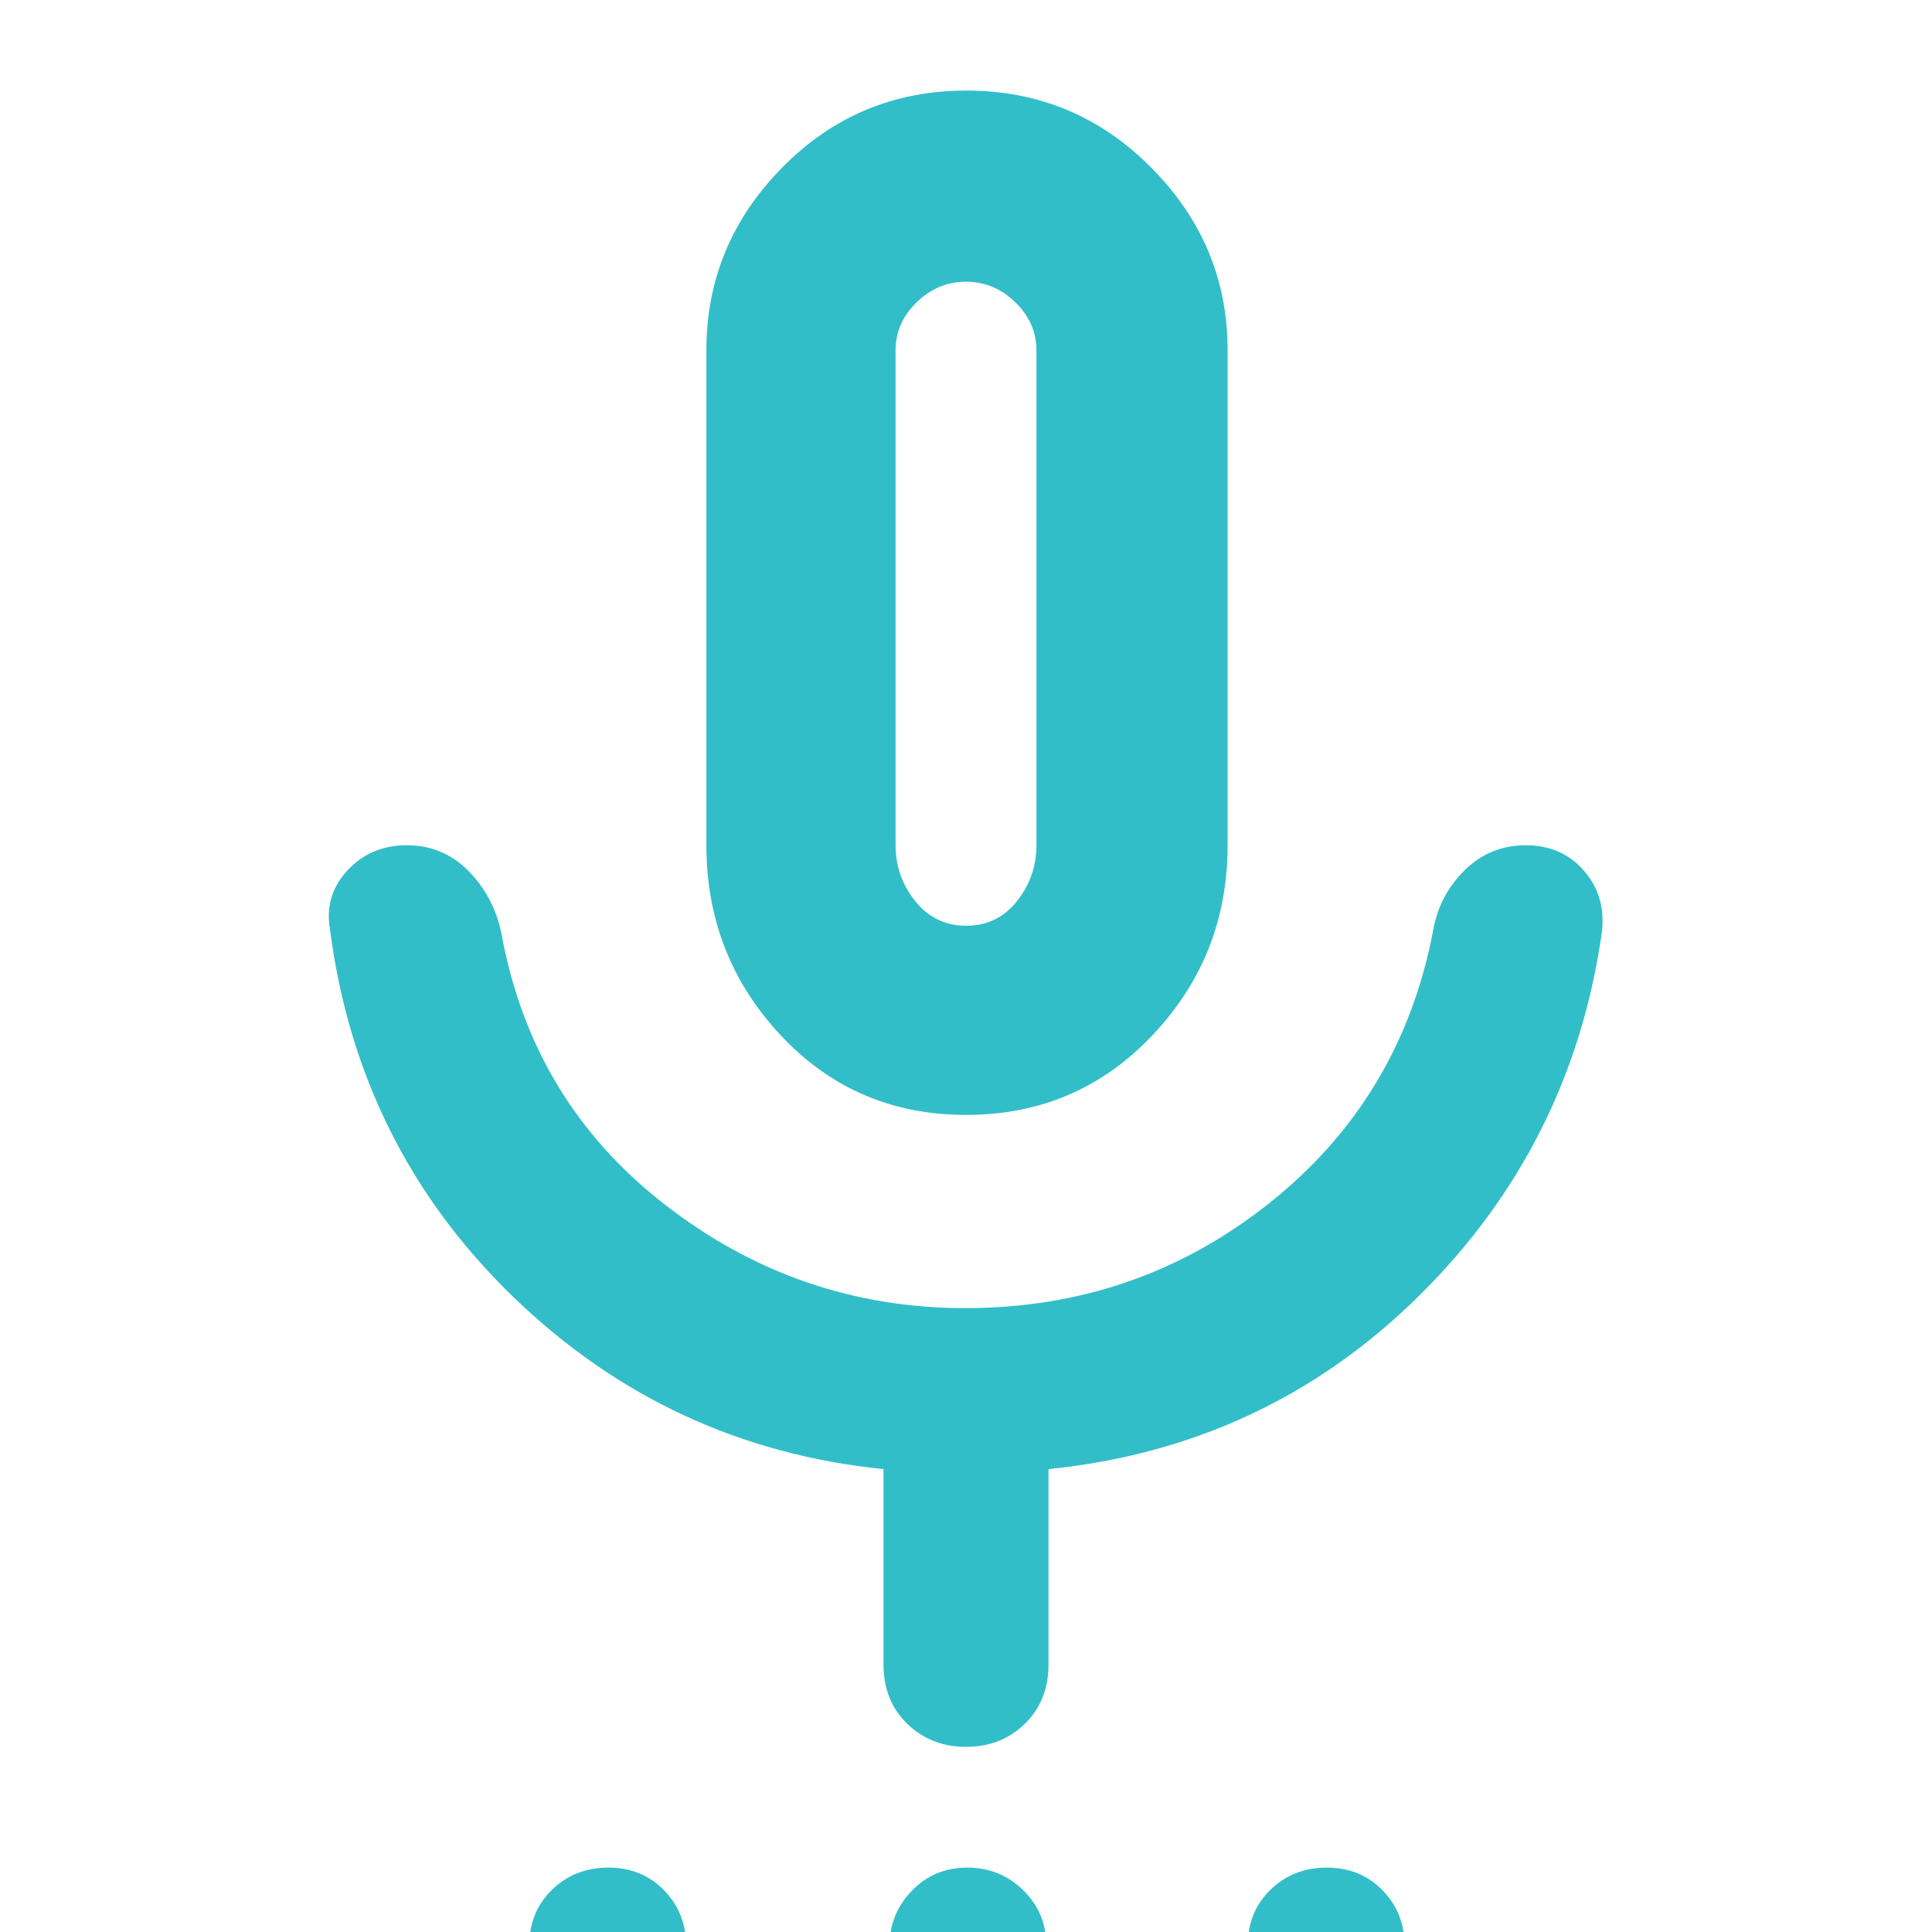 <svg xmlns="http://www.w3.org/2000/svg" height="48" viewBox="0 -960 960 960" width="48"><path fill="rgb(50, 190, 200)" d="M301.7 46Q285 46 274 34.7t-11-28Q263-10 274.3-21t28-11Q319-32 330-20.7t11 28Q341 24 329.7 35t-28 11Zm178.18 0q-16.21 0-27.04-11.62Q442 22.75 442 6.88 442-9 453.1-20.5 464.19-32 480.6-32q16.4 0 27.9 11.3t11.5 28Q520 24 508.46 35q-11.53 11-28.58 11Zm178.82 0Q642 46 631 34.7t-11-28Q620-10 631.3-21t28-11Q676-32 687-20.7t11 28Q698 24 686.7 35t-28 11ZM480.06-406Q425-406 388-445.5T351-540v-246q0-52.5 37.68-90.75Q426.35-915 480.18-915 534-915 572-876.75q38 38.25 38 90.75v246q0 55-37.44 94.5t-92.5 39.5ZM480-660Zm-41 527v-97q-106.61-10.86-183.81-85.43Q178-390 164-498q-3-16.85 8.59-29.43 11.6-12.57 29.5-12.57 17.91 0 30.41 12.5T249-497q15 84 81.3 135.5Q396.59-310 479.62-310q85.38 0 150.88-52T712-497q3-18 15.68-30.5 12.67-12.5 30.5-12.5Q776-540 787-527.43q11 12.58 9 30.43-15 106-91 181t-184 86v97q0 18.12-11.78 29.56Q497.45-92 480.04-92t-29.23-11.44Q439-114.88 439-133Zm41.11-367q15.49 0 25.19-12.2 9.7-12.2 9.7-27.92v-245.76q0-13.72-10.49-23.92Q494.02-820 480-820q-14.02 0-24.51 10.2Q445-799.6 445-785.88v245.76q0 15.72 9.81 27.92 9.8 12.2 25.3 12.2Z"/></svg>